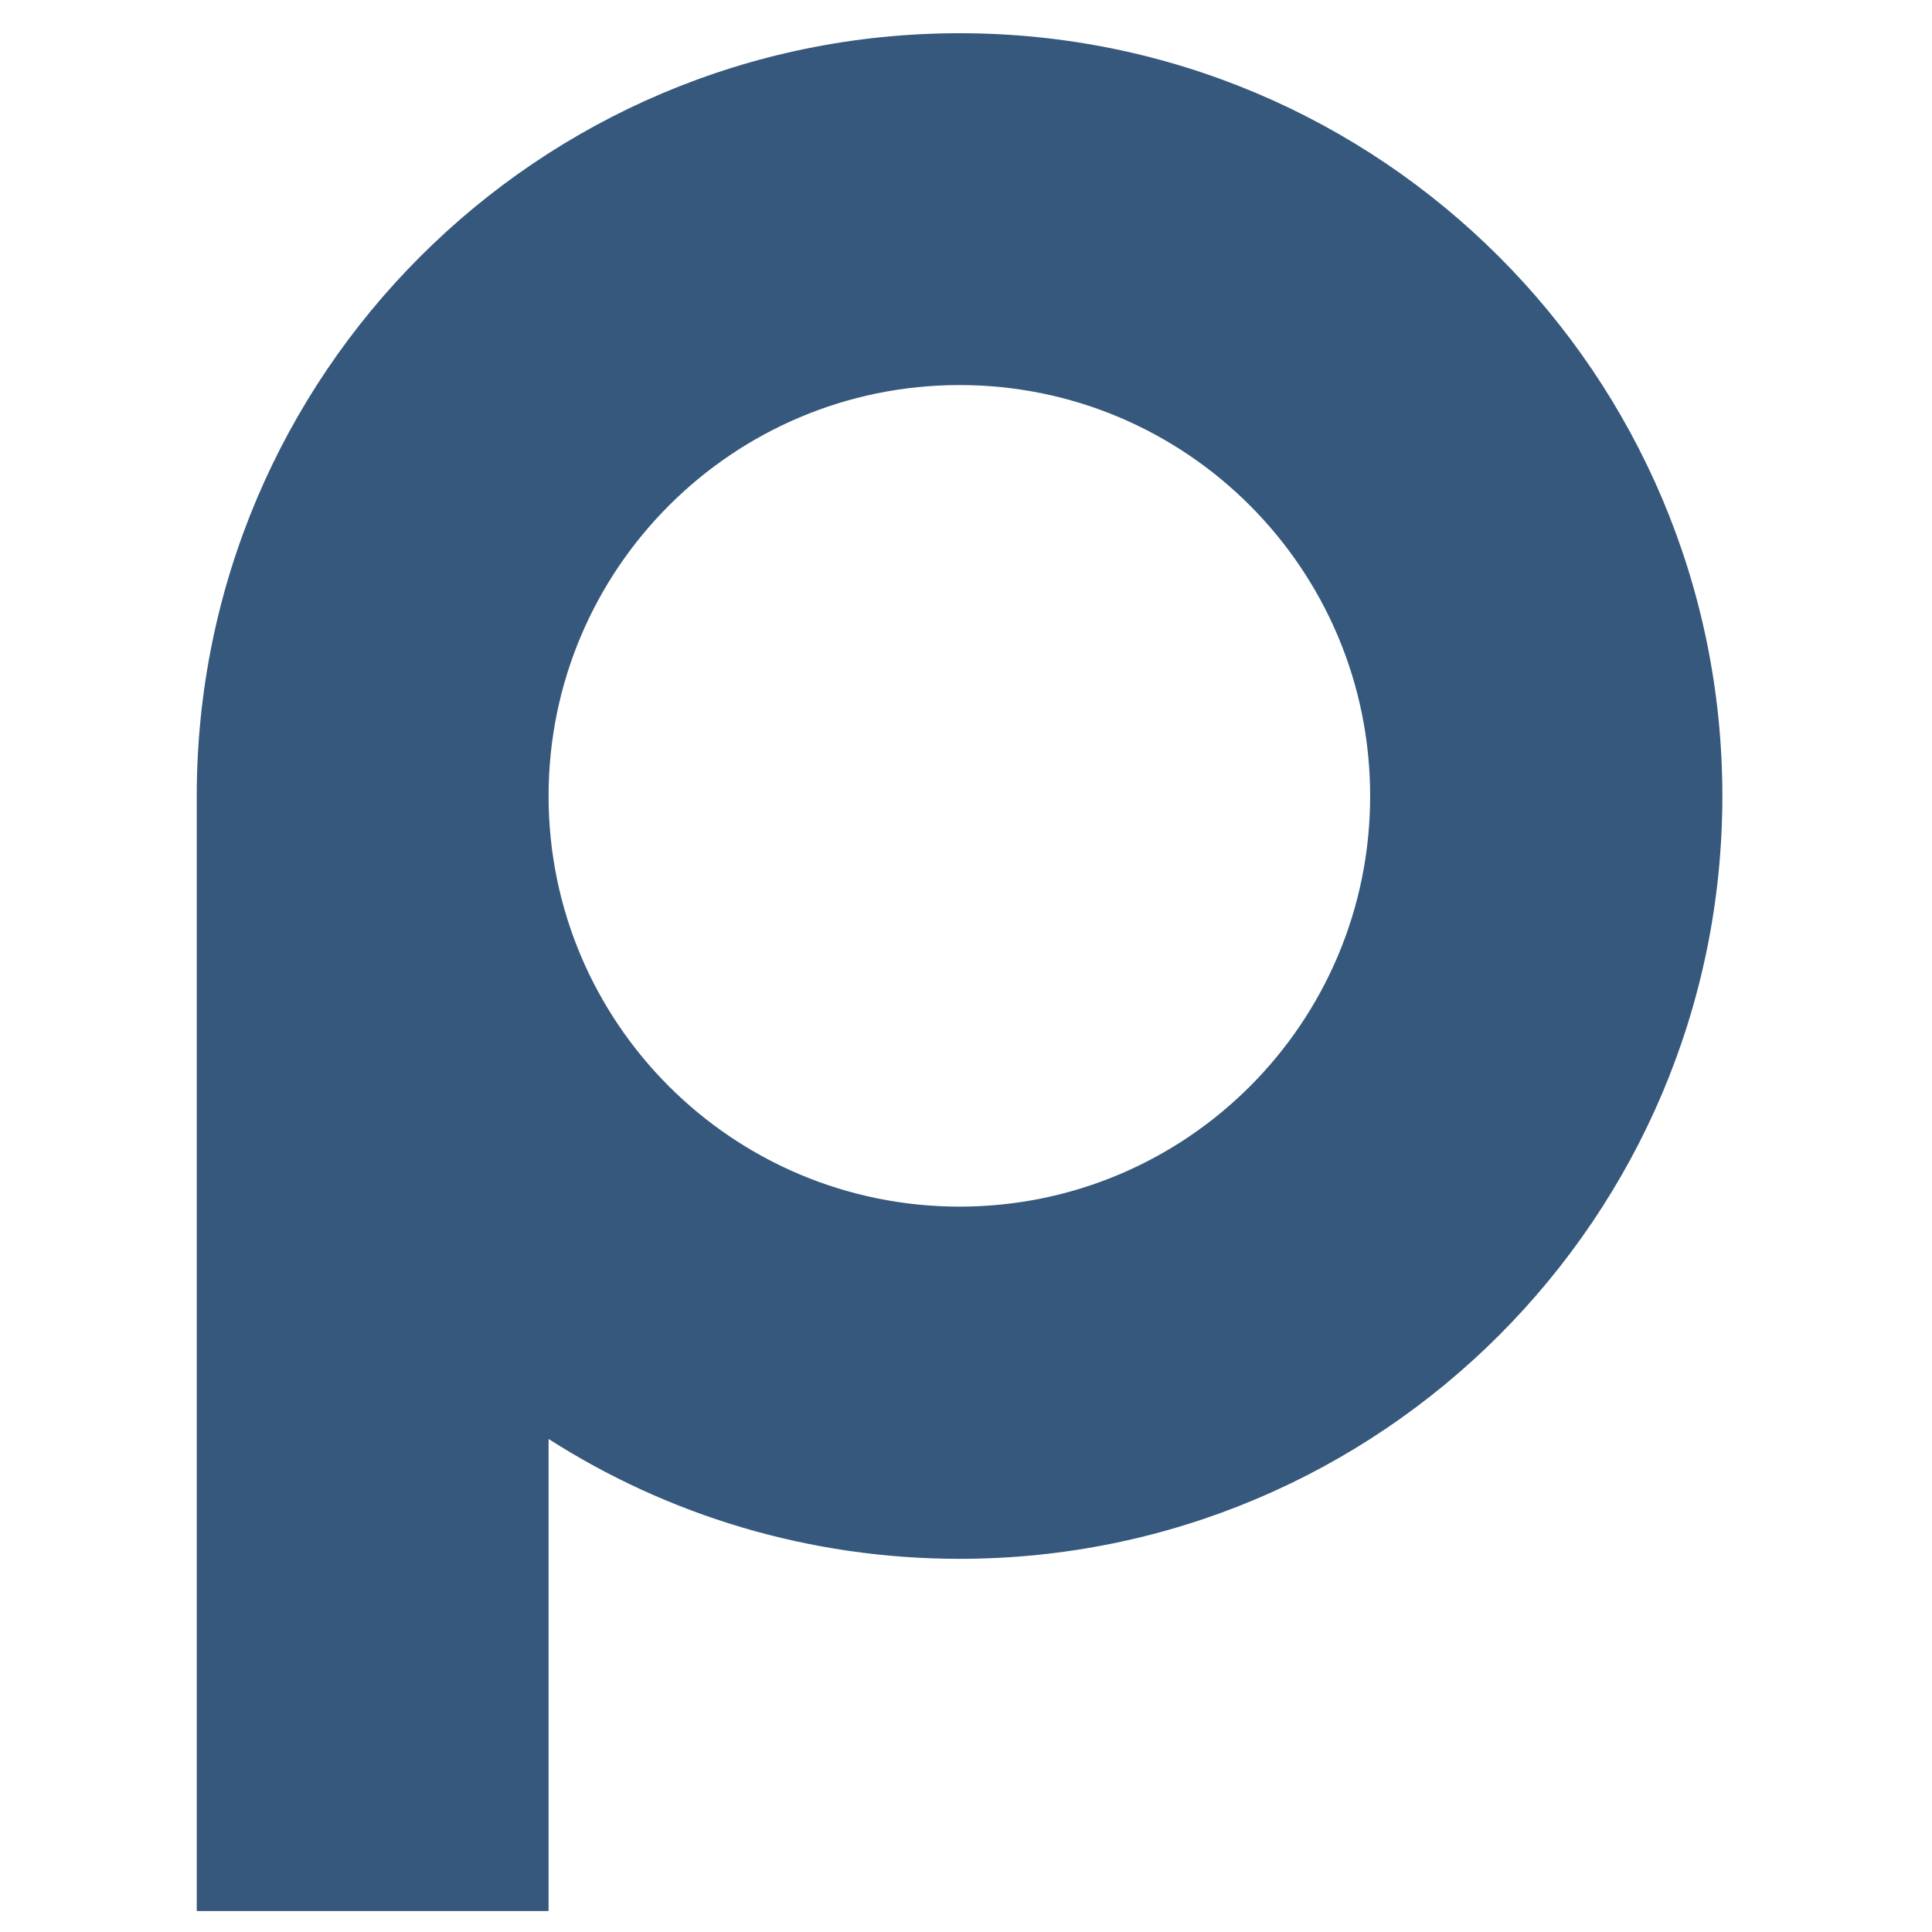 <?xml version="1.0" encoding="UTF-8" standalone="no"?>
<!-- Created with Inkscape (http://www.inkscape.org/) -->

<svg
   xmlns:dc="http://purl.org/dc/elements/1.1/"
   xmlns:cc="http://creativecommons.org/ns#"
   xmlns:rdf="http://www.w3.org/1999/02/22-rdf-syntax-ns#"
   xmlns:svg="http://www.w3.org/2000/svg"
   xmlns="http://www.w3.org/2000/svg"
   xmlns:sodipodi="http://sodipodi.sourceforge.net/DTD/sodipodi-0.dtd"
   xmlns:inkscape="http://www.inkscape.org/namespaces/inkscape"
   width="254.417"
   height="254.406"
   id="svg2"
   version="1.1"
   inkscape:version="0.48.4 r9939"
   sodipodi:docname="logo.svg"
   inkscape:export-filename="/home/arts/projects/point.im/tmp/v6/html/img/logo.png"
   inkscape:export-xdpi="90.559998"
   inkscape:export-ydpi="90.559998">
  <defs
     id="defs4">
    <filter
       id="filter3045"
       style="color-interpolation-filters:sRGB;"
       inkscape:label="Drop Shadow">
      <feFlood
         id="feFlood3047"
         flood-opacity="0.5"
         flood-color="rgb(0,0,0)"
         result="flood" />
      <feComposite
         in2="SourceGraphic"
         id="feComposite3049"
         in="flood"
         operator="in"
         result="composite1" />
      <feGaussianBlur
         id="feGaussianBlur3051"
         in="composite"
         stdDeviation="3"
         result="blur" />
      <feOffset
         id="feOffset3053"
         dx="1"
         dy="1"
         result="offset" />
      <feComposite
         in2="offset"
         id="feComposite3055"
         in="SourceGraphic"
         operator="over"
         result="composite2" />
    </filter>
  </defs>
  <sodipodi:namedview
     id="base"
     pagecolor="#ffffff"
     bordercolor="#666666"
     borderopacity="1.0"
     inkscape:pageopacity="0.0"
     inkscape:pageshadow="2"
     inkscape:zoom="2.0000001"
     inkscape:cx="80.090416"
     inkscape:cy="122.98747"
     inkscape:document-units="px"
     inkscape:current-layer="layer2"
     showgrid="true"
     inkscape:window-width="1920"
     inkscape:window-height="1079"
     inkscape:window-x="0"
     inkscape:window-y="0"
     inkscape:window-maximized="1"
     borderlayer="true"
     fit-margin-top="0"
     fit-margin-left="0"
     fit-margin-right="0"
     fit-margin-bottom="0">
    <inkscape:grid
       type="xygrid"
       id="grid3760"
       empspacing="5"
       visible="true"
       enabled="true"
       snapvisiblegridlinesonly="true"
       originx="-0.209px"
       originy="-795.971px" />
  </sodipodi:namedview>
  <g
     inkscape:label="Layer 1"
     inkscape:groupmode="layer"
     id="layer1"
     transform="translate(-0.209,-1.985)" />
  <g
     id="g3782"
     inkscape:groupmode="layer"
     inkscape:label="Копия слоя Layer 1"
     transform="translate(-0.209,-1.985)">
    <path
       inkscape:export-ydpi="85.90419"
       inkscape:export-xdpi="85.90419"
       inkscape:export-filename="/home/arts/projects/point.im/point/www/static/img/icon-256.png"
       sodipodi:nodetypes="sscccss"
       id="path3784"
       d="m 127.423,1.985 c -70.252,0 -127.203,56.951 -127.203,127.203 0,18.678 -0.012,70.94 -0.012,104.944 0,11.129 11.129,22.258 22.258,22.258 l 104.956,8.5e-4 c 70.252,0 127.203,-56.951 127.203,-127.203 0,-70.252 -56.951,-127.203 -127.203,-127.203 z"
       style="fill:#f0f0f0;fill-opacity:0;stroke:none"
       inkscape:connector-curvature="0" />
  </g>
  <g
     inkscape:groupmode="layer"
     id="layer2"
     inkscape:label="Слой"
     transform="translate(-0.209,-1.985)">
    <path
       style="fill:#35587c;fill-opacity:1;stroke:none"
       d="m 126.569,6.36 c -55.479,0 -100.45,44.971 -100.45,100.45 l 0,146.831 46.33,0 0,-62.164 c 15.613,9.995 34.206,15.783 54.12,15.783 55.479,0 100.45,-44.971 100.45,-100.45 0,-55.479 -44.971,-100.45 -100.45,-100.45 z m 0,46.33 c 29.873,0 54.069,24.247 54.069,54.12 0,29.873 -24.196,54.069 -54.069,54.069 -29.873,0 -54.12,-24.196 -54.12,-54.069 0,-29.873 24.247,-54.12 54.12,-54.12 z"
       id="path3762-3"
       inkscape:connector-curvature="0" />
  </g>
</svg>
